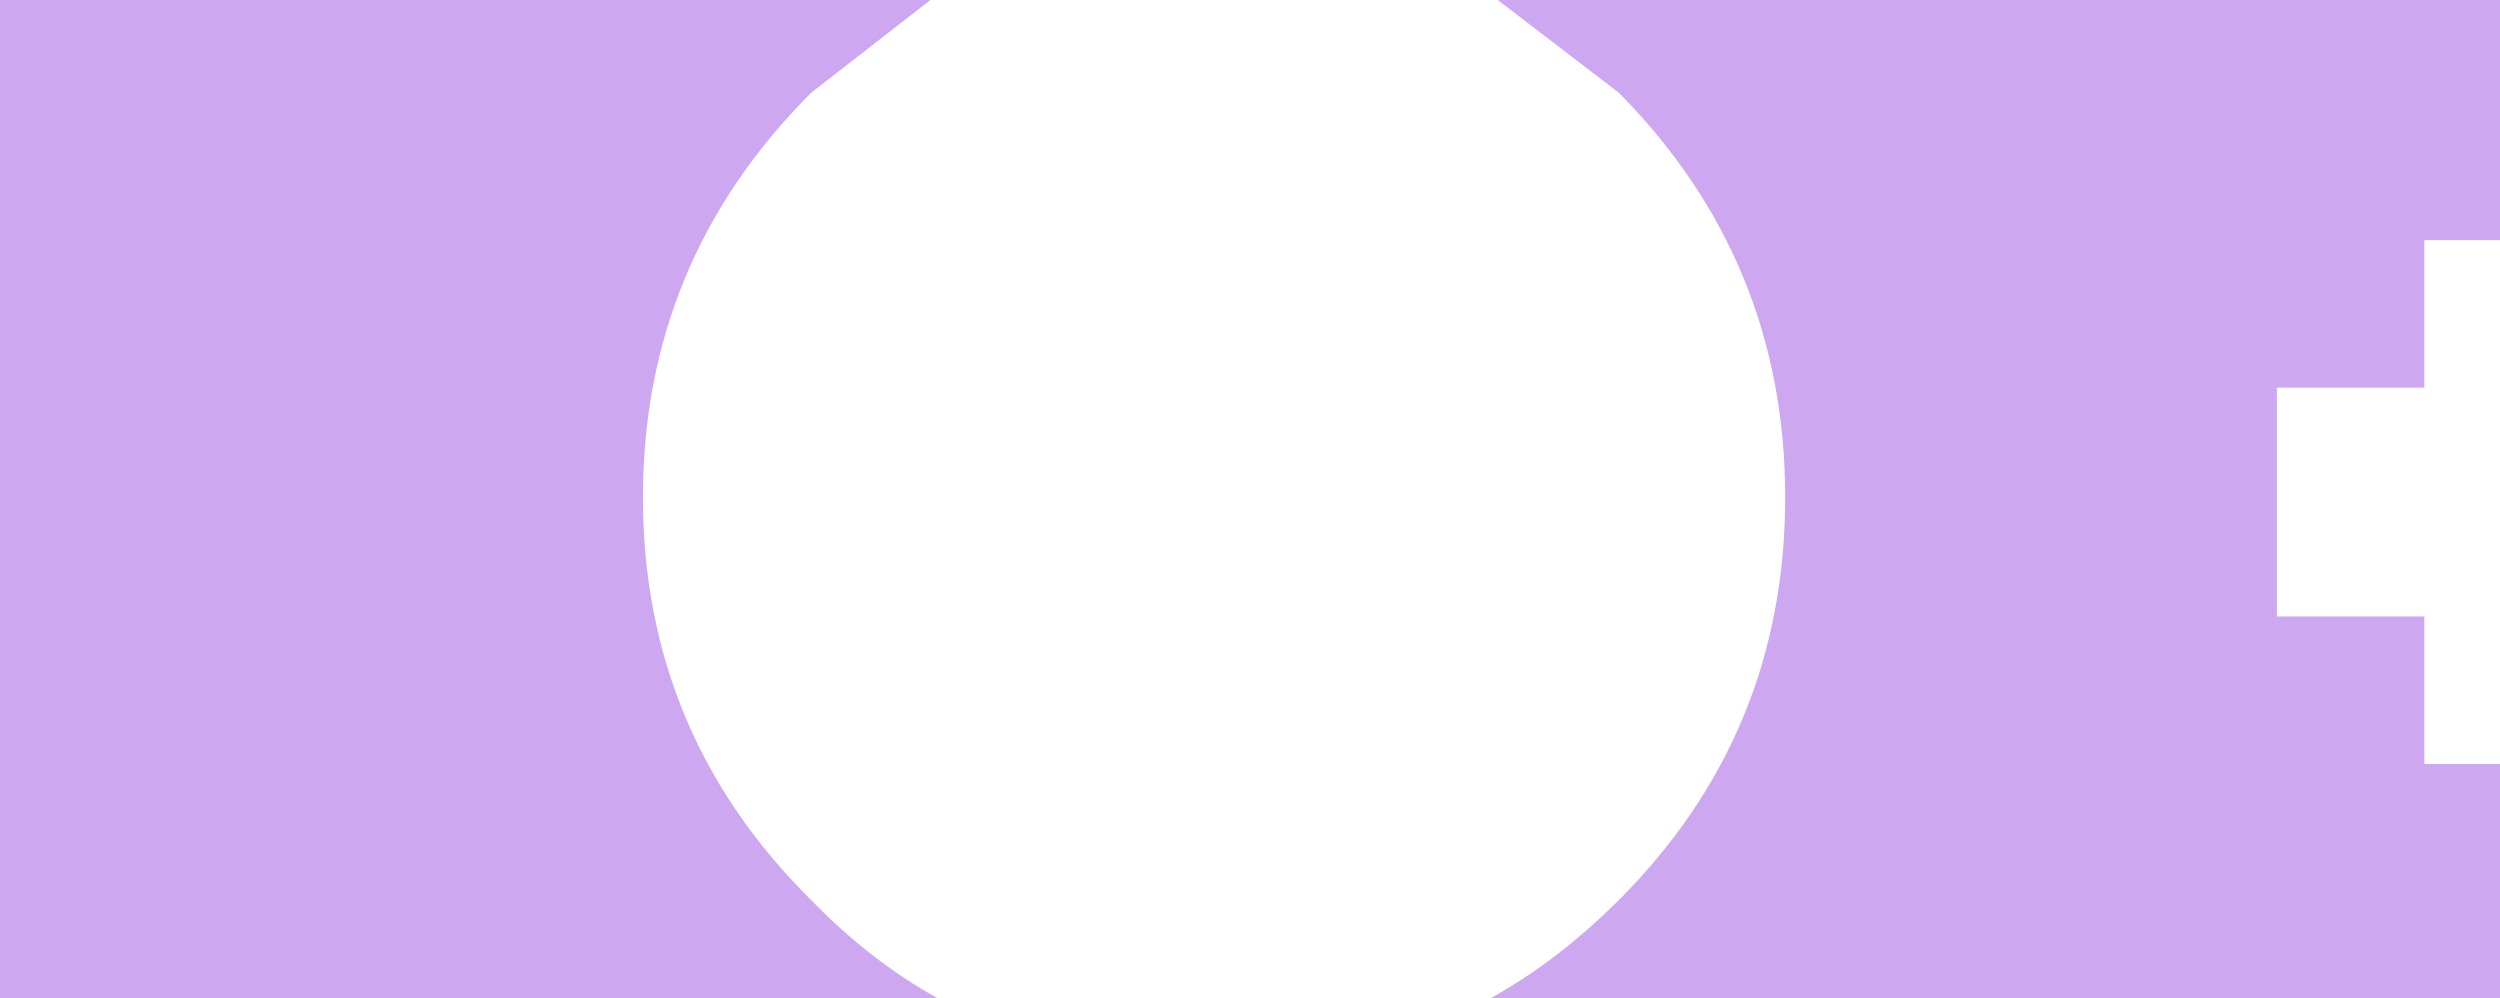 <?xml version="1.0" encoding="UTF-8" standalone="no"?>
<svg xmlns:ffdec="https://www.free-decompiler.com/flash" xmlns:xlink="http://www.w3.org/1999/xlink" ffdec:objectType="shape" height="26.4px" width="66.1px" xmlns="http://www.w3.org/2000/svg">
  <g transform="matrix(1.0, 0.0, 0.0, 1.0, 34.2, 13.25)">
    <path d="M-9.4 13.15 L-34.2 13.15 -34.2 -13.25 -9.6 -13.25 -12.75 -10.8 Q-17.2 -6.35 -17.2 -0.1 -17.2 6.15 -12.75 10.55 -11.2 12.15 -9.4 13.15 M31.9 -13.25 L31.9 -6.9 29.9 -6.9 29.9 -3.0 26.0 -3.0 26.0 3.05 29.9 3.05 29.9 6.95 31.9 6.95 31.9 13.15 5.2 13.15 Q7.0 12.15 8.6 10.55 13.0 6.15 13.0 -0.1 13.0 -6.35 8.6 -10.8 L5.4 -13.25 31.9 -13.25" fill="#cda8f0" fill-rule="evenodd" stroke="none"/>
  </g>
</svg>
